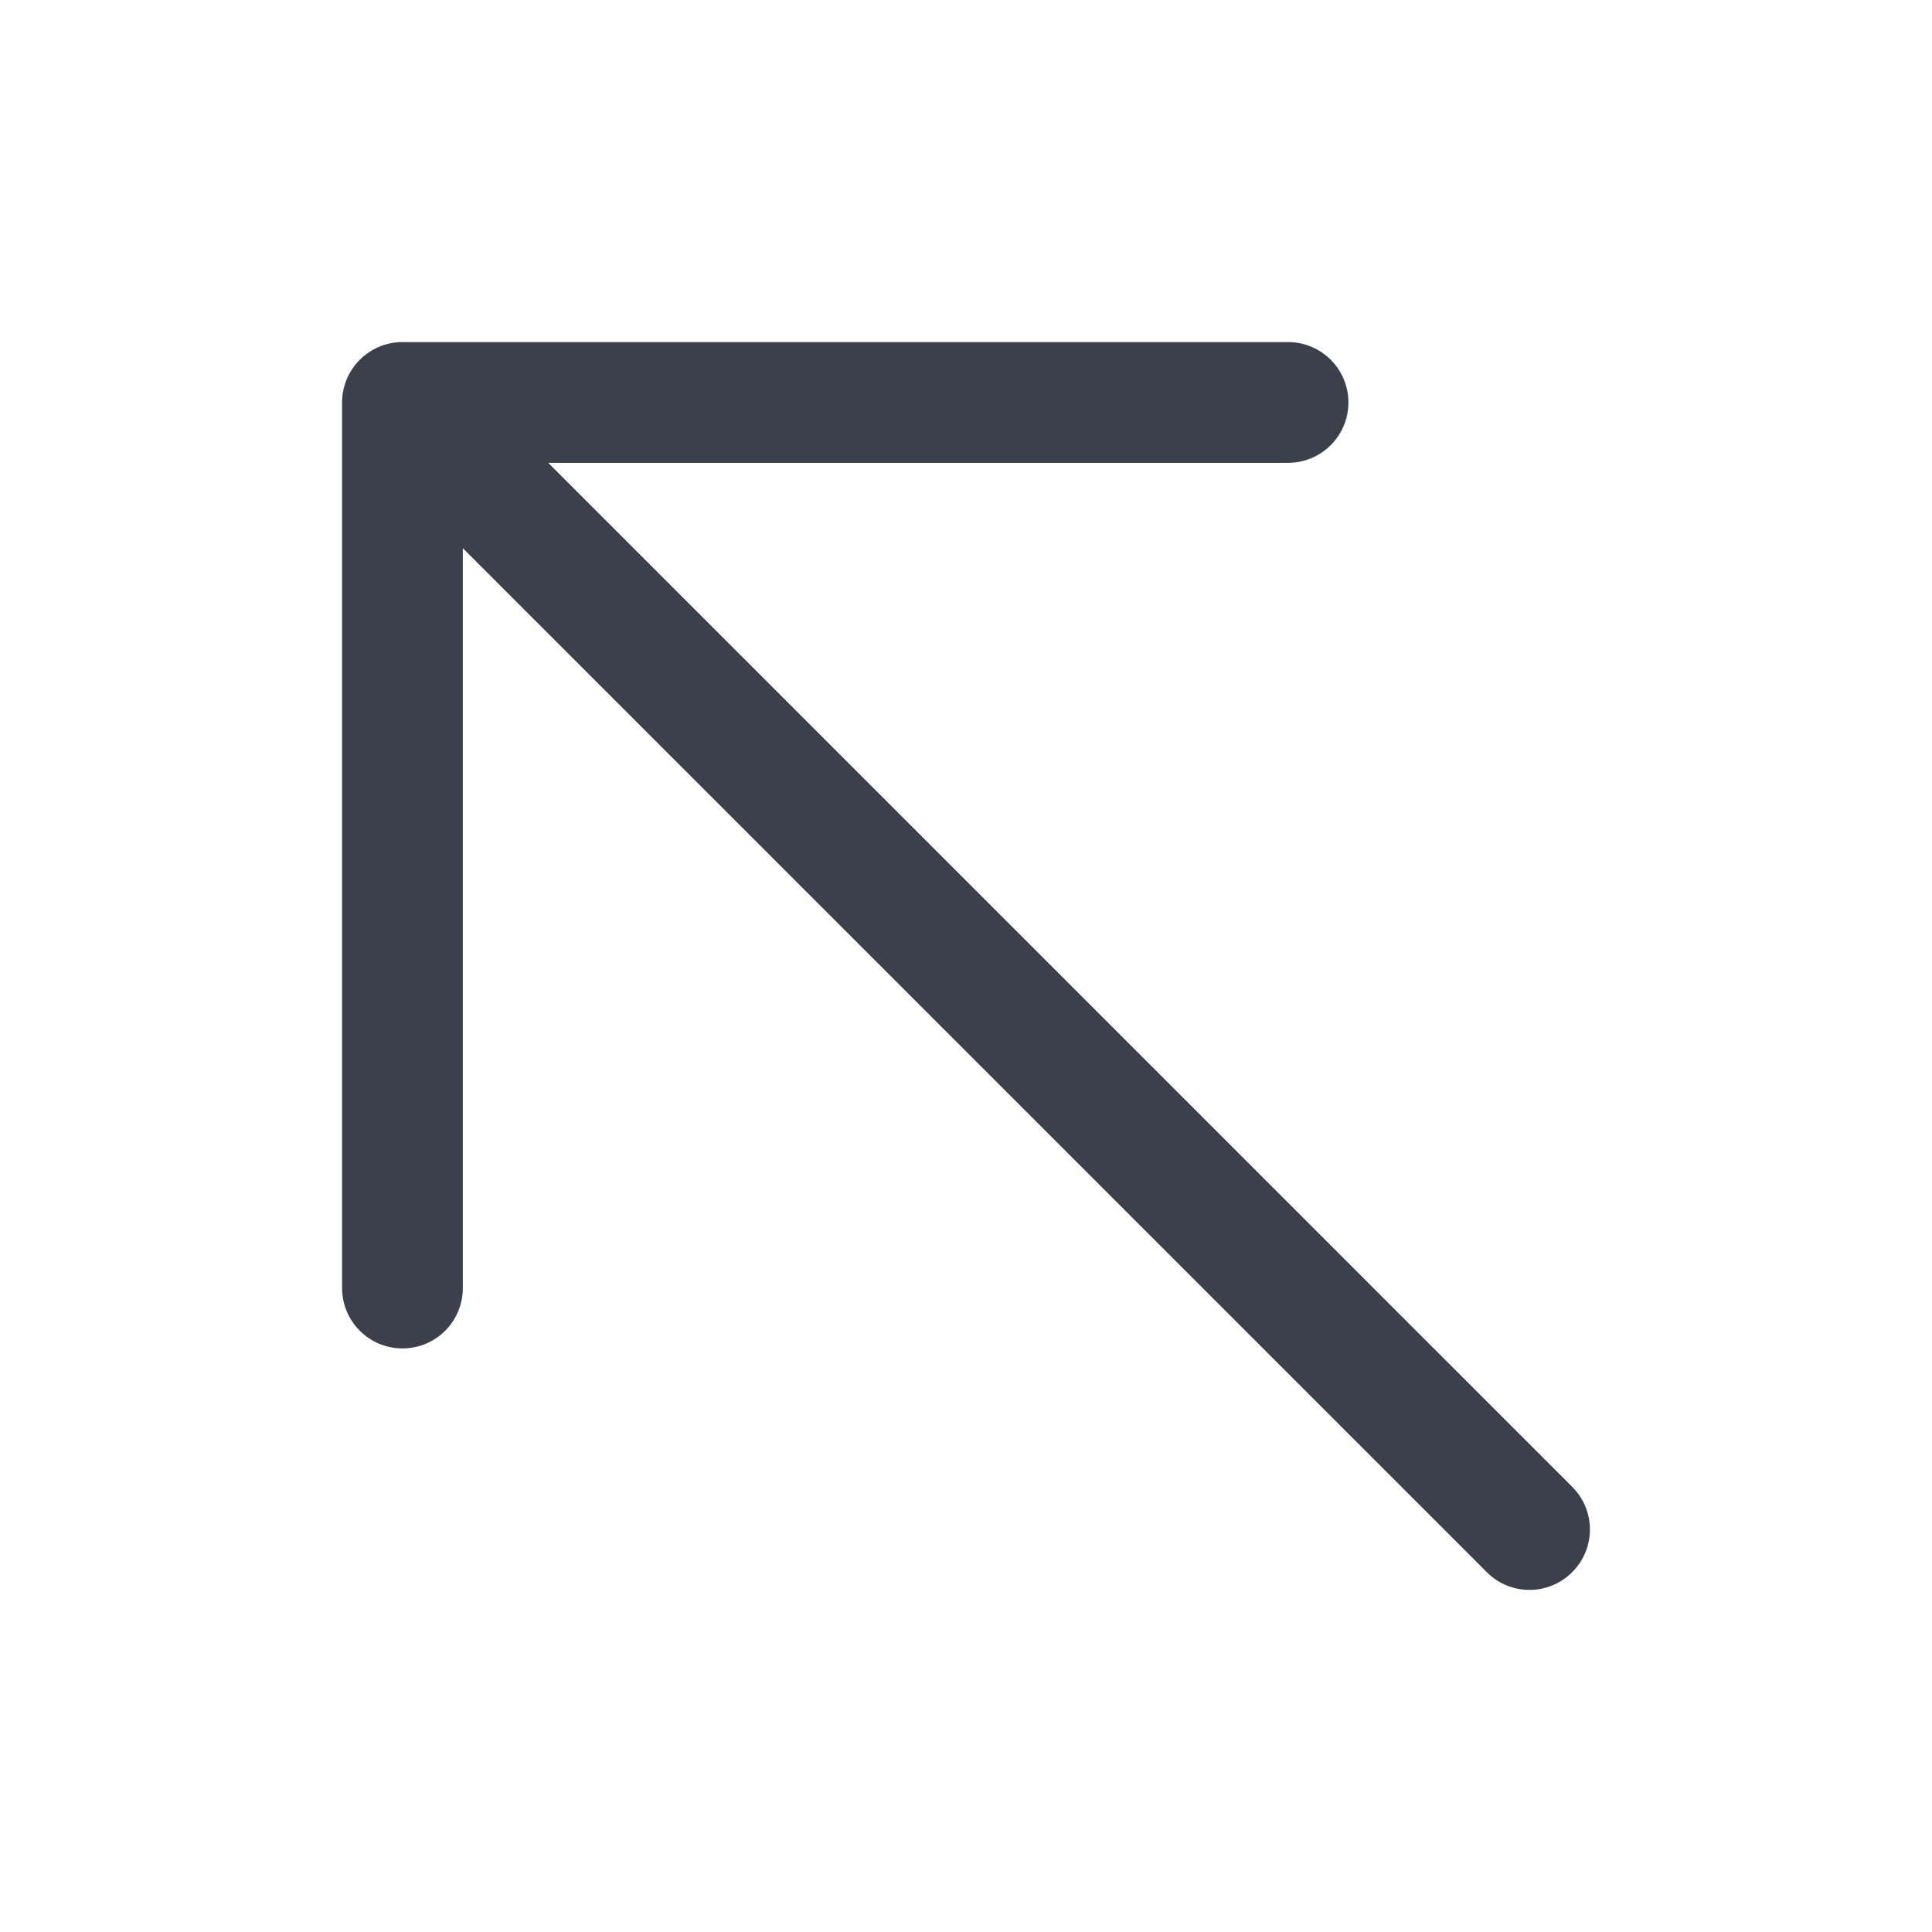 <svg width="16" height="16" viewBox="0 0 16 16" fill="none" xmlns="http://www.w3.org/2000/svg">
<path fill-rule="evenodd" clip-rule="evenodd" d="M3.333 2.833C3.057 2.833 2.833 3.057 2.833 3.333L2.833 10.667C2.833 10.943 3.057 11.167 3.333 11.167C3.61 11.167 3.833 10.943 3.833 10.667L3.833 4.54L12.313 13.02C12.508 13.216 12.825 13.216 13.02 13.02C13.216 12.825 13.216 12.508 13.02 12.313L4.54 3.833L10.667 3.833C10.943 3.833 11.167 3.609 11.167 3.333C11.167 3.057 10.943 2.833 10.667 2.833L3.333 2.833Z" fill="#3B404A"/>
</svg>
